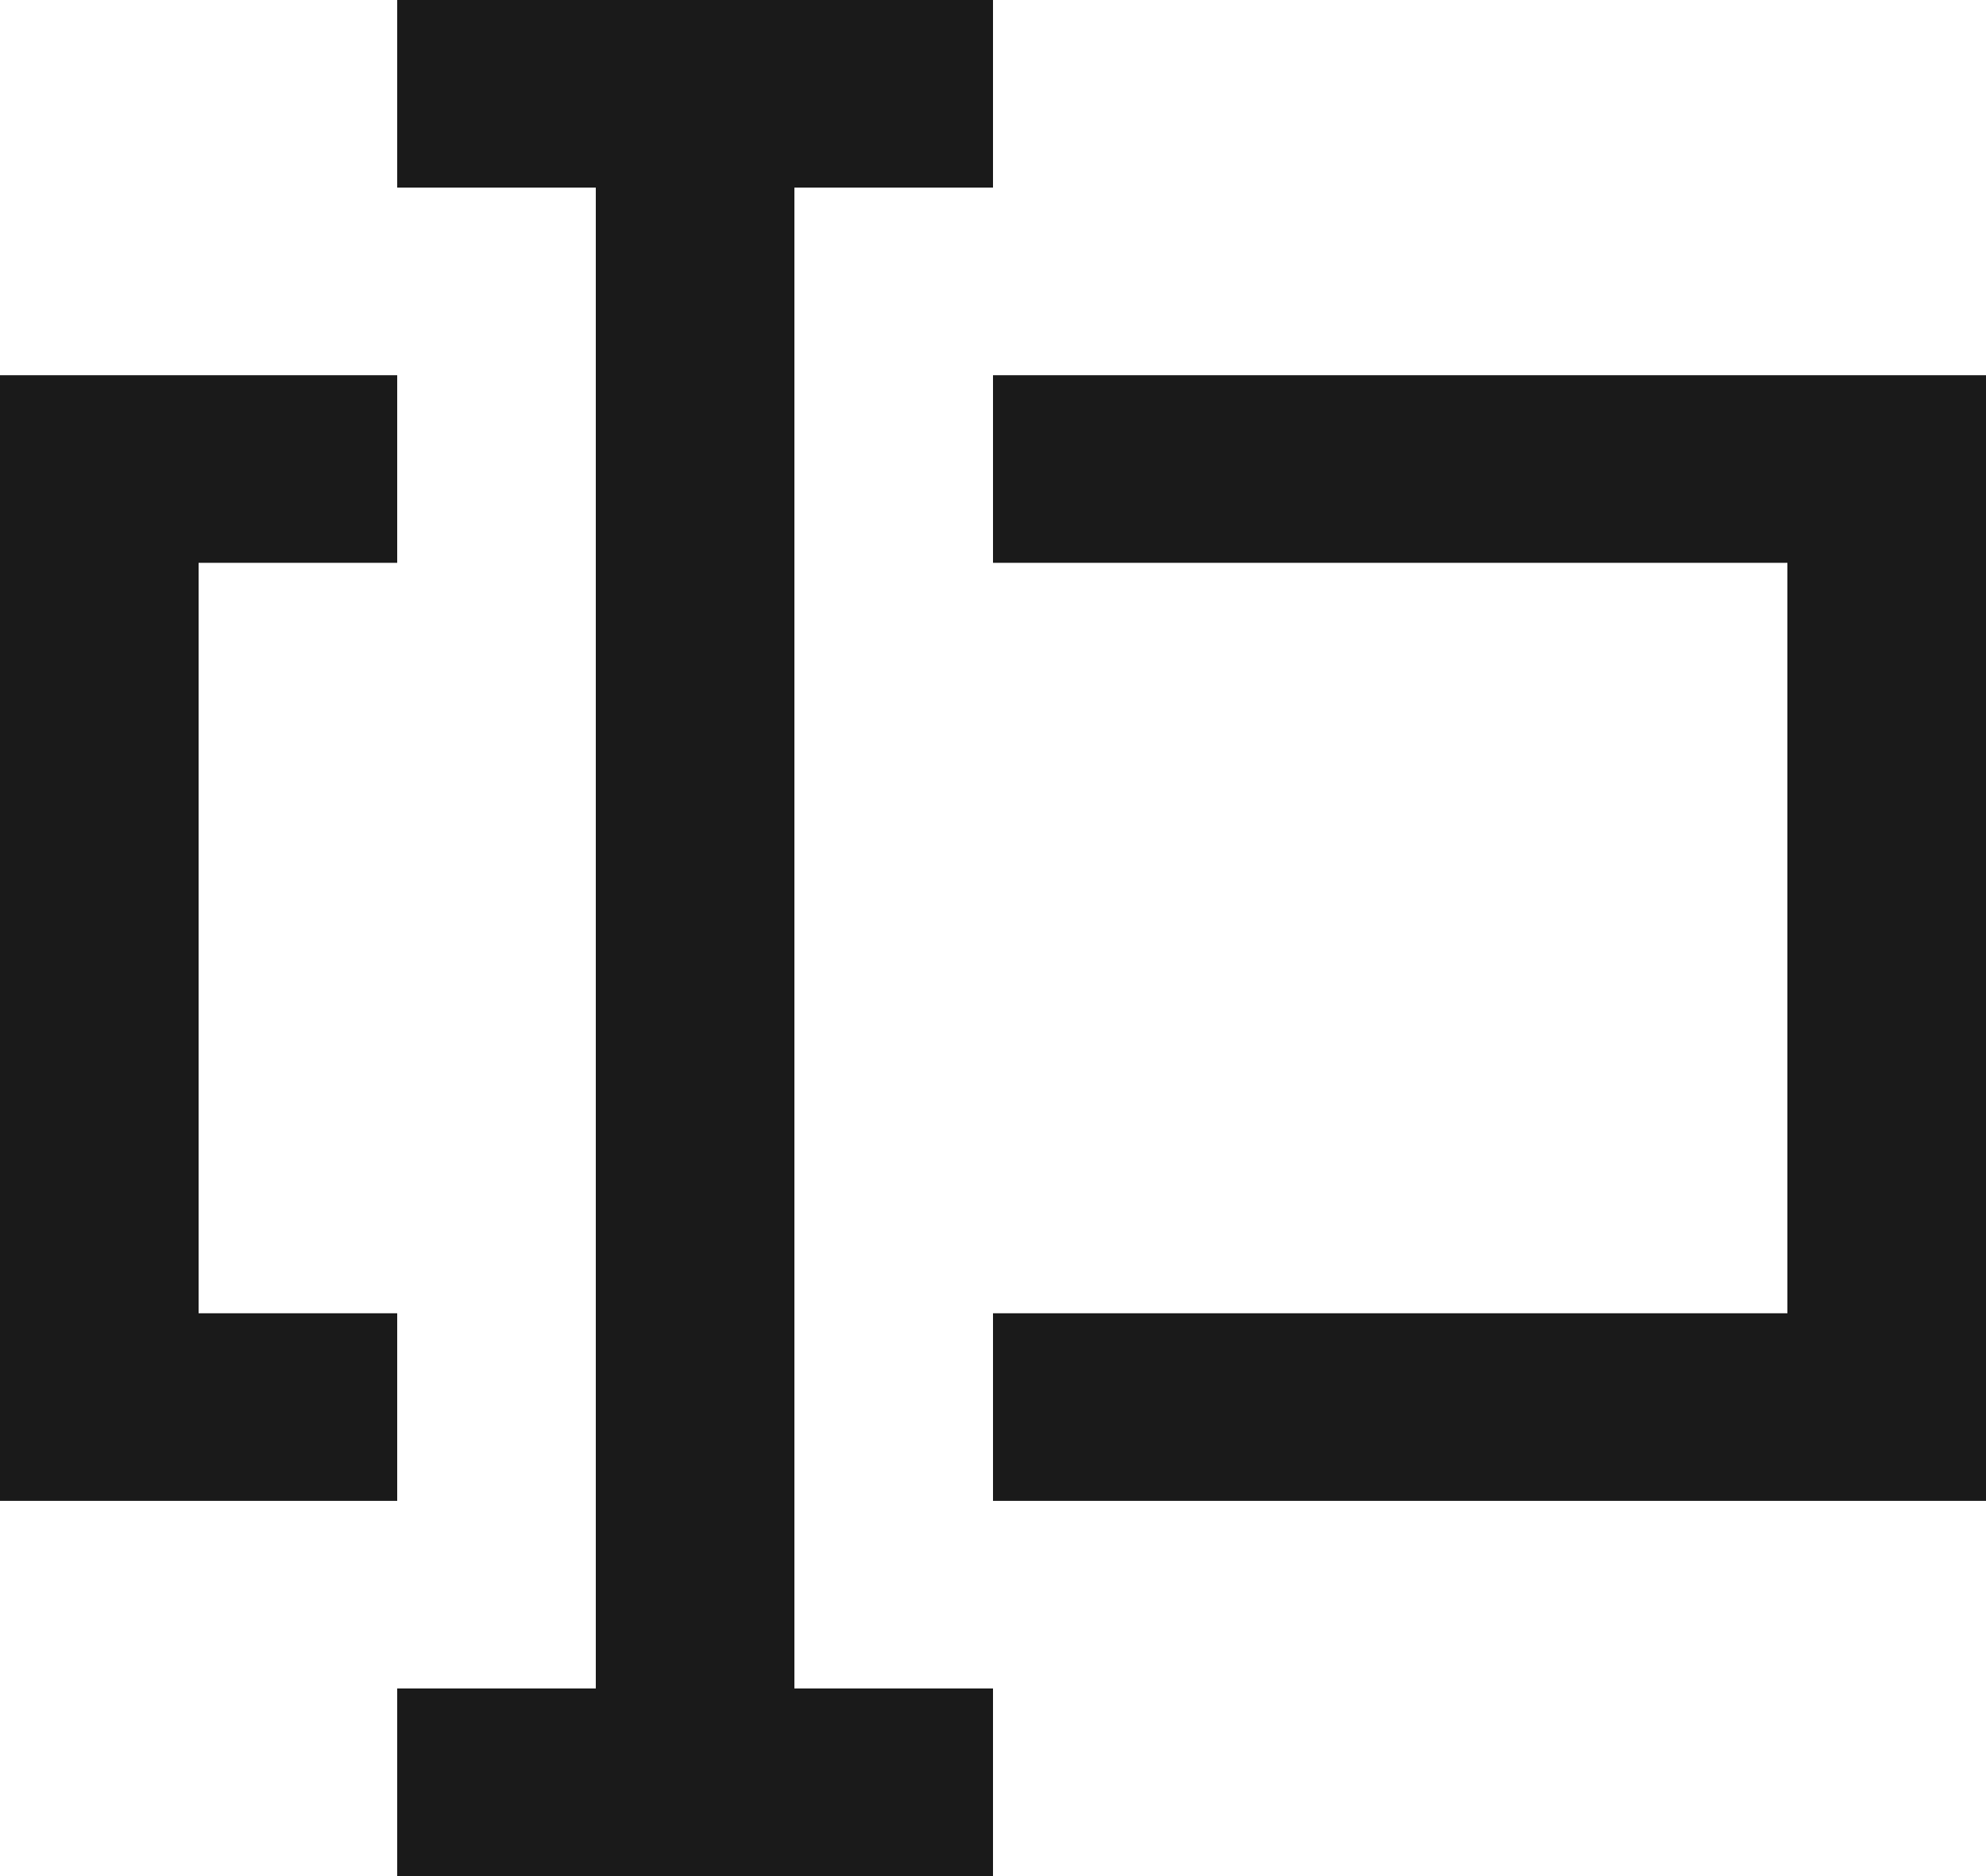 <svg width="18" height="17" viewBox="0 0 18 17" fill="none" xmlns="http://www.w3.org/2000/svg">
<path fill-rule="evenodd" clip-rule="evenodd" d="M3.6 11.9H1.8V5.1H3.6V3.4H0V13.6H3.6V11.9ZM9 3.4V5.1H16.2V11.9H9V13.6H18V3.4H9ZM7.2 15.3H9V17H3.6V15.3H5.4V1.7H3.6V0H9V1.7H7.2V15.3Z" fill="#1A1A1A"/>
</svg>
